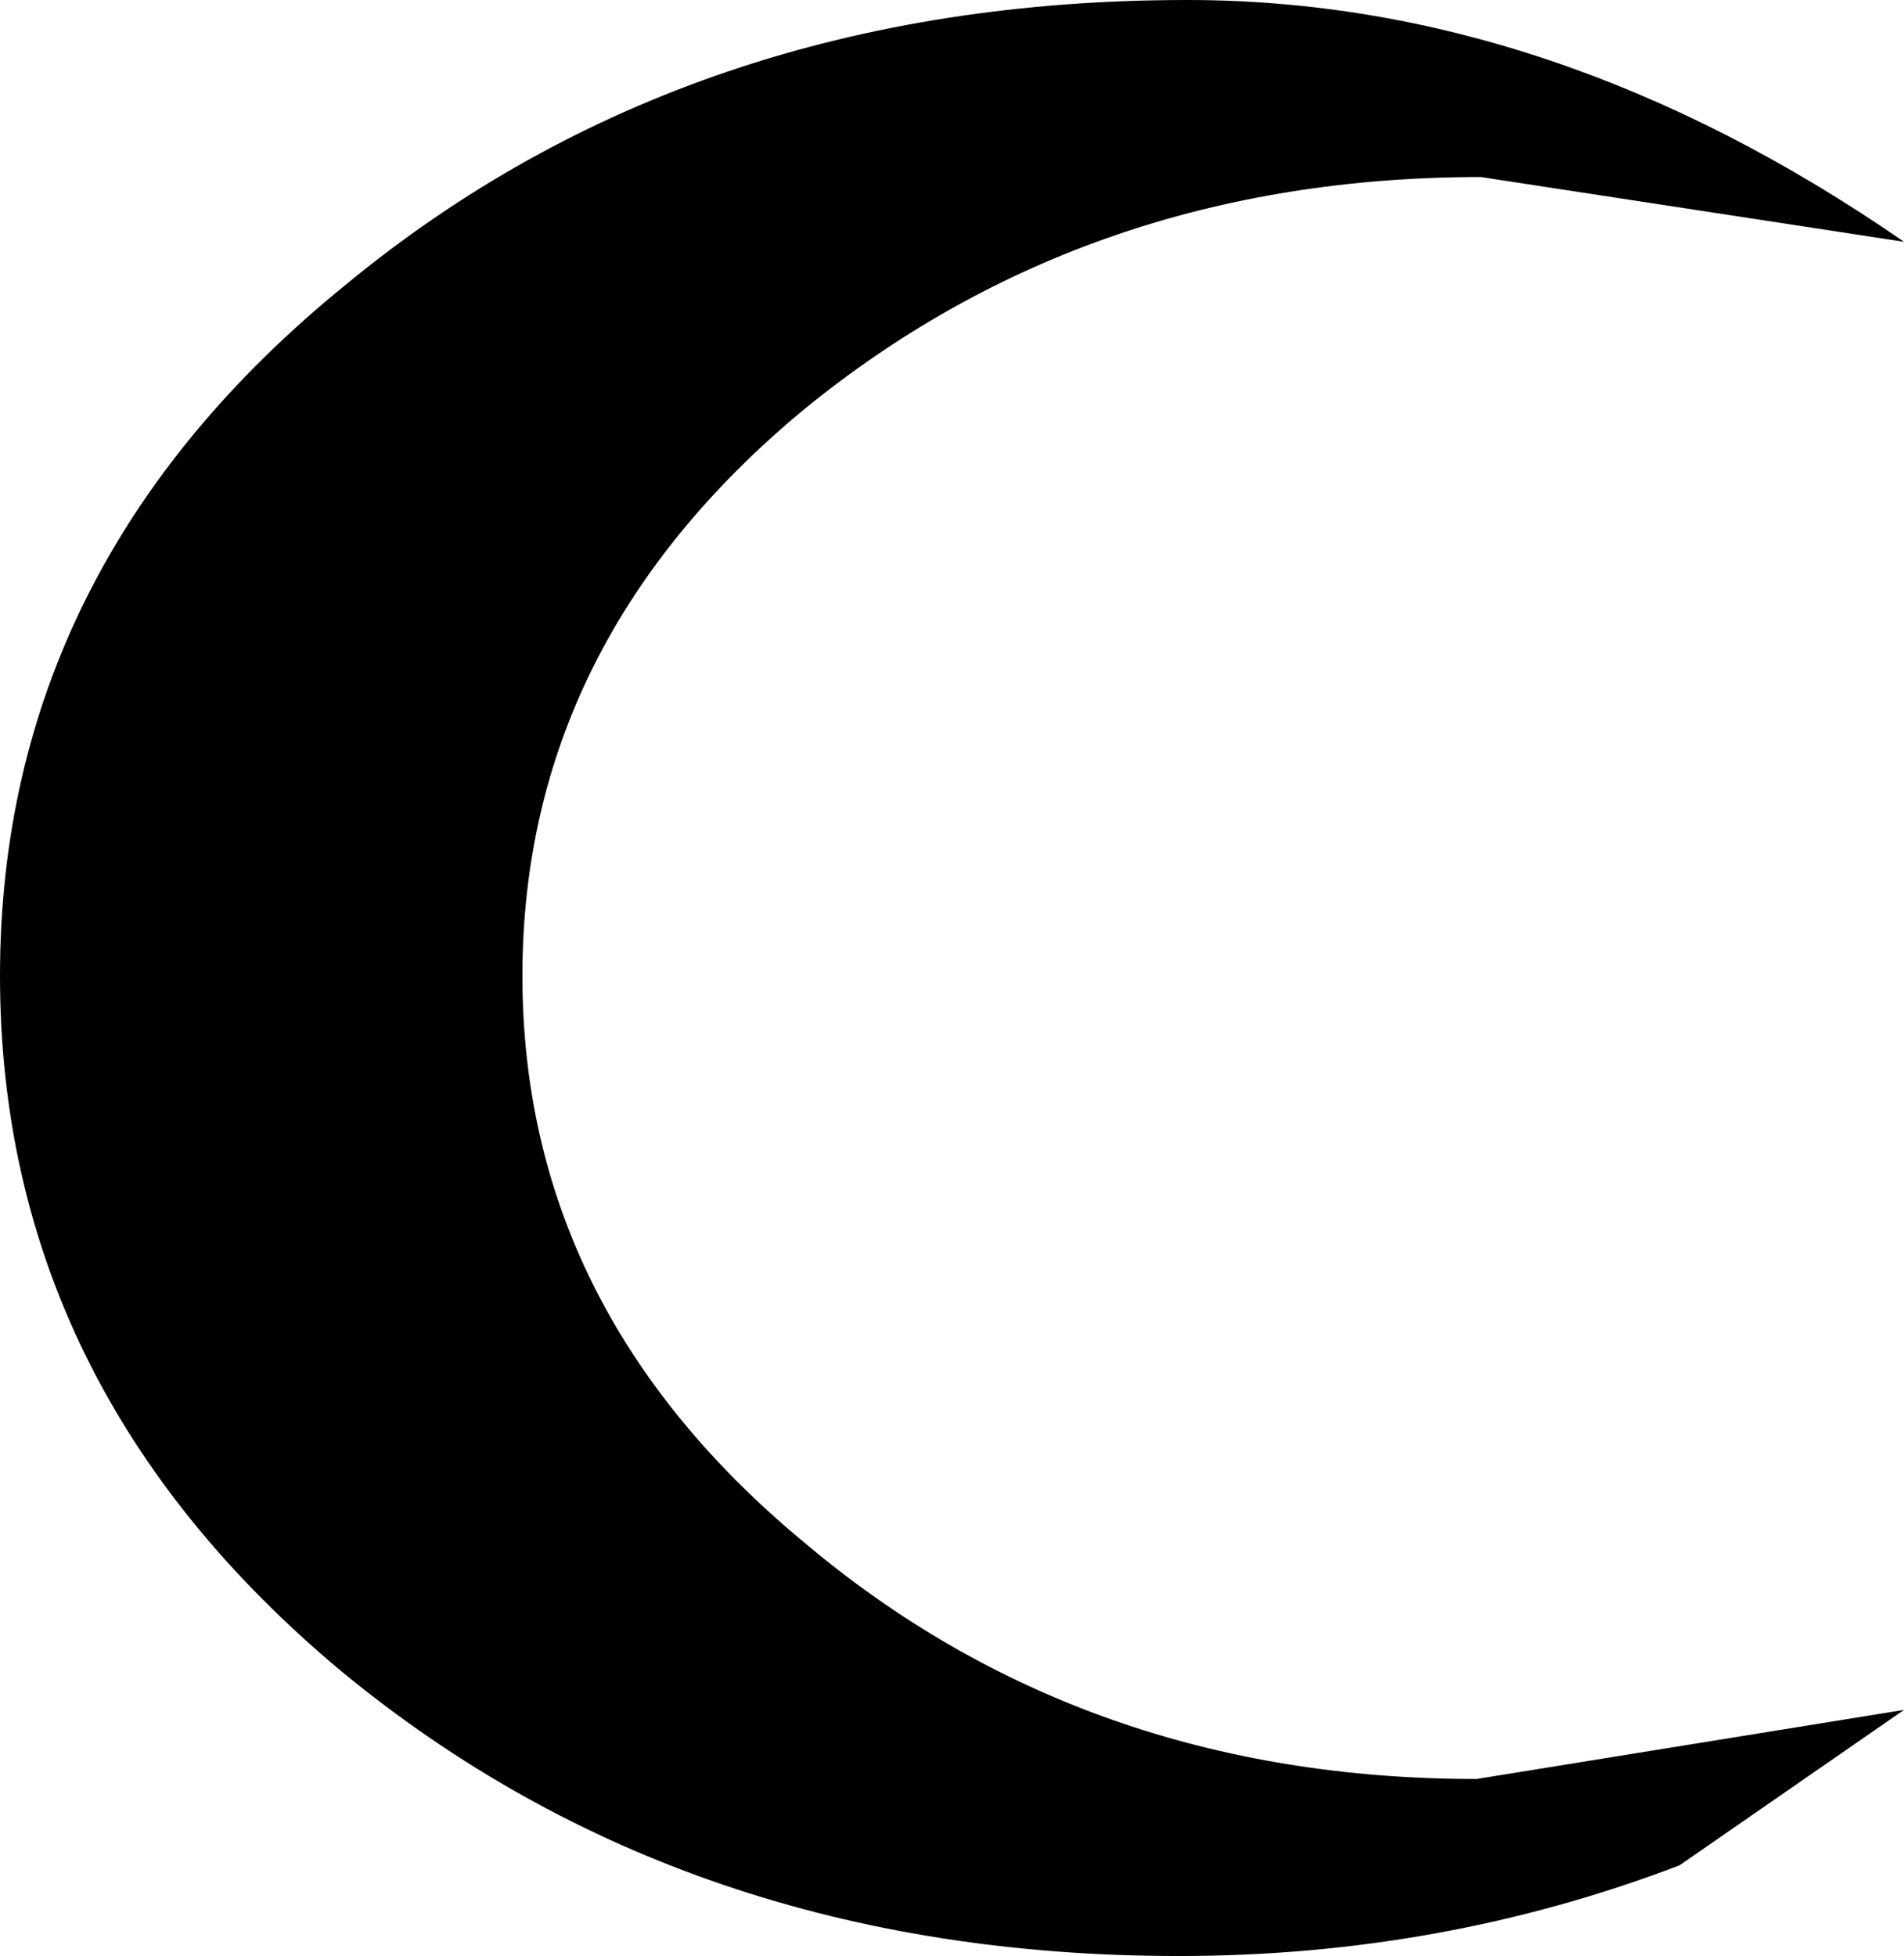 <?xml version="1.0" encoding="UTF-8" standalone="no"?>
<svg xmlns:xlink="http://www.w3.org/1999/xlink" height="22.65px" width="22.05px" xmlns="http://www.w3.org/2000/svg">
  <g transform="matrix(1.0, 0.0, 0.0, 1.0, -386.3, -247.45)">
    <path d="M405.75 269.05 Q403.0 270.1 399.95 270.1 394.25 270.1 390.25 266.8 386.3 263.5 386.3 258.75 386.3 254.0 390.3 250.75 394.3 247.45 400.05 247.45 404.3 247.45 408.35 250.25 L403.45 249.5 Q398.9 249.5 395.6 252.2 392.35 254.9 392.35 258.75 392.35 262.6 395.6 265.3 398.85 268.05 403.4 268.05 L408.35 267.25 405.75 269.05" fill="#000000" fill-rule="evenodd" stroke="none"/>
  </g>
</svg>
